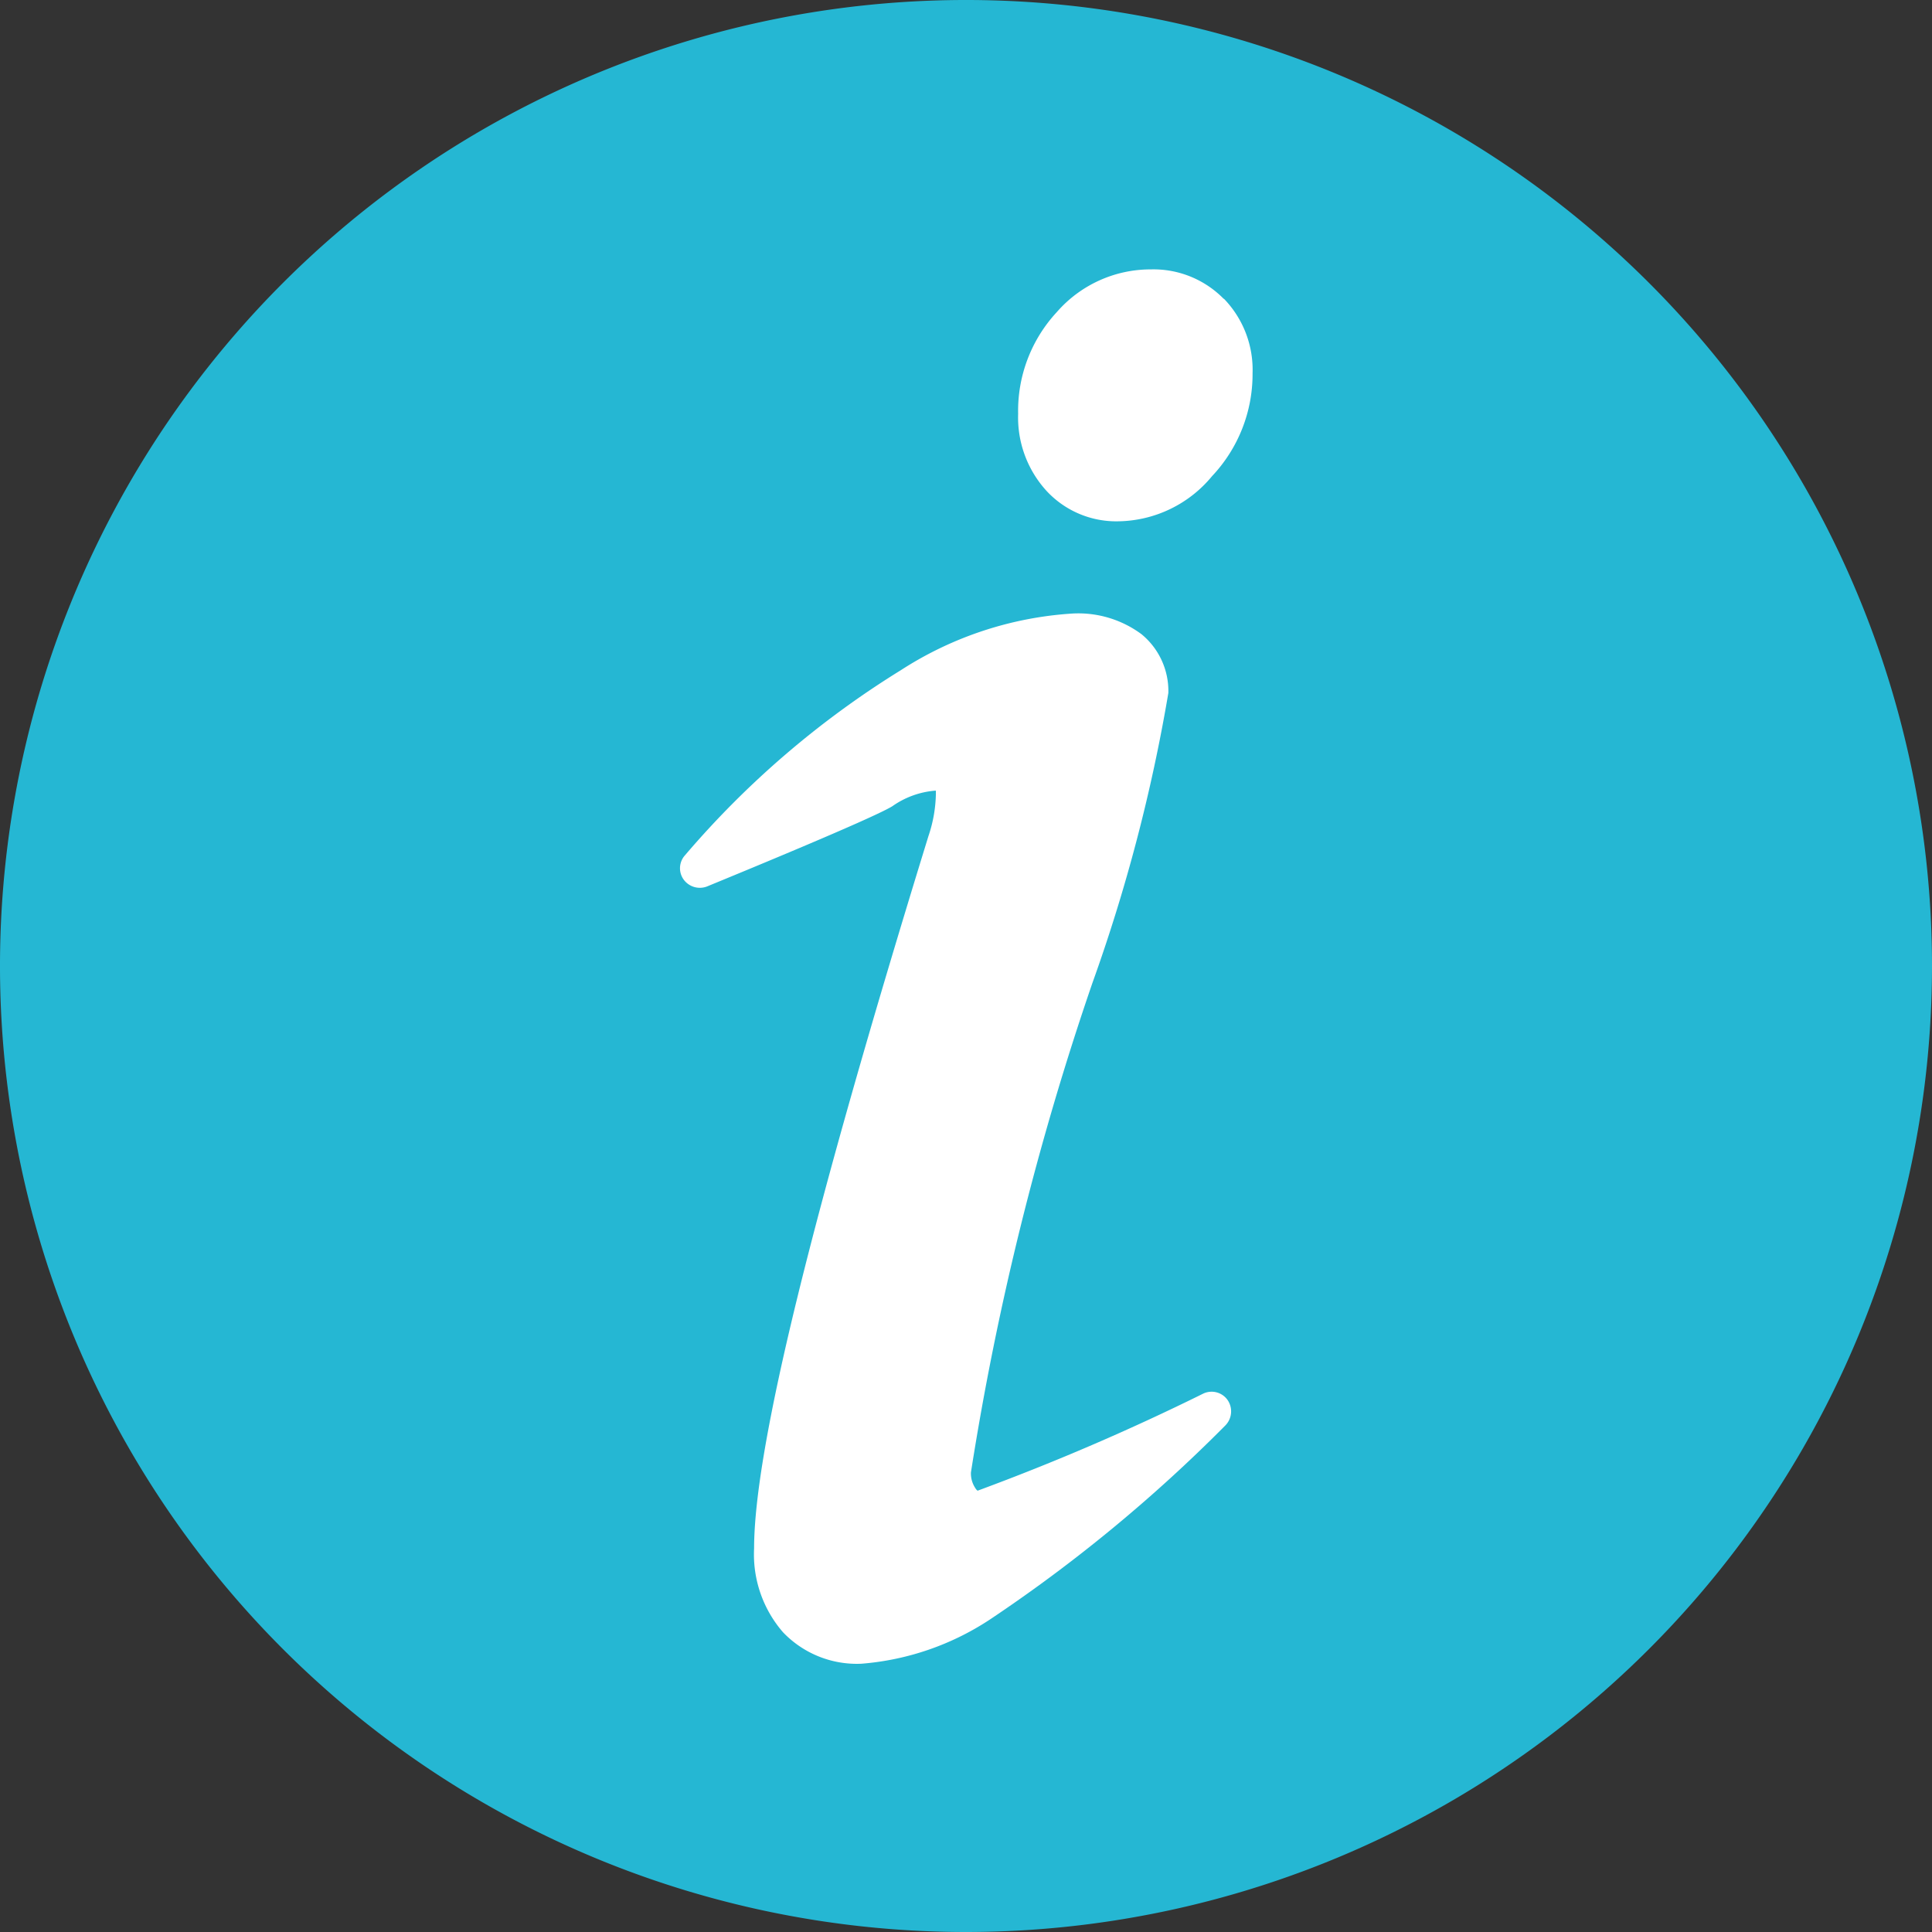 <svg xmlns="http://www.w3.org/2000/svg" width="23.86" height="23.86" viewBox="0 0 23.86 23.86">
  <rect x="0" y="0" width="23.86" height="23.86" fill="#333333" stroke="none"/>
  <g id="icons8-info" transform="translate(-7.9 -7.9)">
    <path id="Path_394481" data-name="Path 394481" d="M31.76,19.83A11.93,11.93,0,1,0,19.83,31.76,11.932,11.932,0,0,0,31.76,19.83Z" transform="translate(0 0)" fill="#25b7d3"/>
    <path id="Path_394482" data-name="Path 394482" d="M189.27,90.969a.241.241,0,0,0-.3-.082,28.687,28.687,0,0,1-2.789,1.2.109.109,0,0,1-.029-.034.326.326,0,0,1-.053-.192,35.549,35.549,0,0,1,1.5-6.044,20.881,20.881,0,0,0,.938-3.582.907.907,0,0,0-.332-.726,1.311,1.311,0,0,0-.851-.255,4.413,4.413,0,0,0-2.121.7,11.321,11.321,0,0,0-2.664,2.284.239.239,0,0,0-.019.3.247.247,0,0,0,.289.087c.337-.139,2.039-.837,2.289-.991a1.067,1.067,0,0,1,.524-.192h.014c0,.01,0,.024,0,.043a1.711,1.711,0,0,1-.091.515c-1.447,4.693-2.154,7.574-2.154,8.8a1.467,1.467,0,0,0,.356,1.034,1.261,1.261,0,0,0,.967.39,3.362,3.362,0,0,0,1.592-.548,18.843,18.843,0,0,0,2.9-2.39A.248.248,0,0,0,189.27,90.969Zm-.048-13.6a1.214,1.214,0,0,0-.9-.365,1.536,1.536,0,0,0-1.164.529,1.791,1.791,0,0,0-.476,1.255,1.344,1.344,0,0,0,.351.952,1.173,1.173,0,0,0,.89.375,1.527,1.527,0,0,0,1.154-.558,1.834,1.834,0,0,0,.5-1.269A1.262,1.262,0,0,0,189.222,77.365Z" transform="translate(-166.208 -65.777)" fill="#fff"/>
  </g>
</svg>
